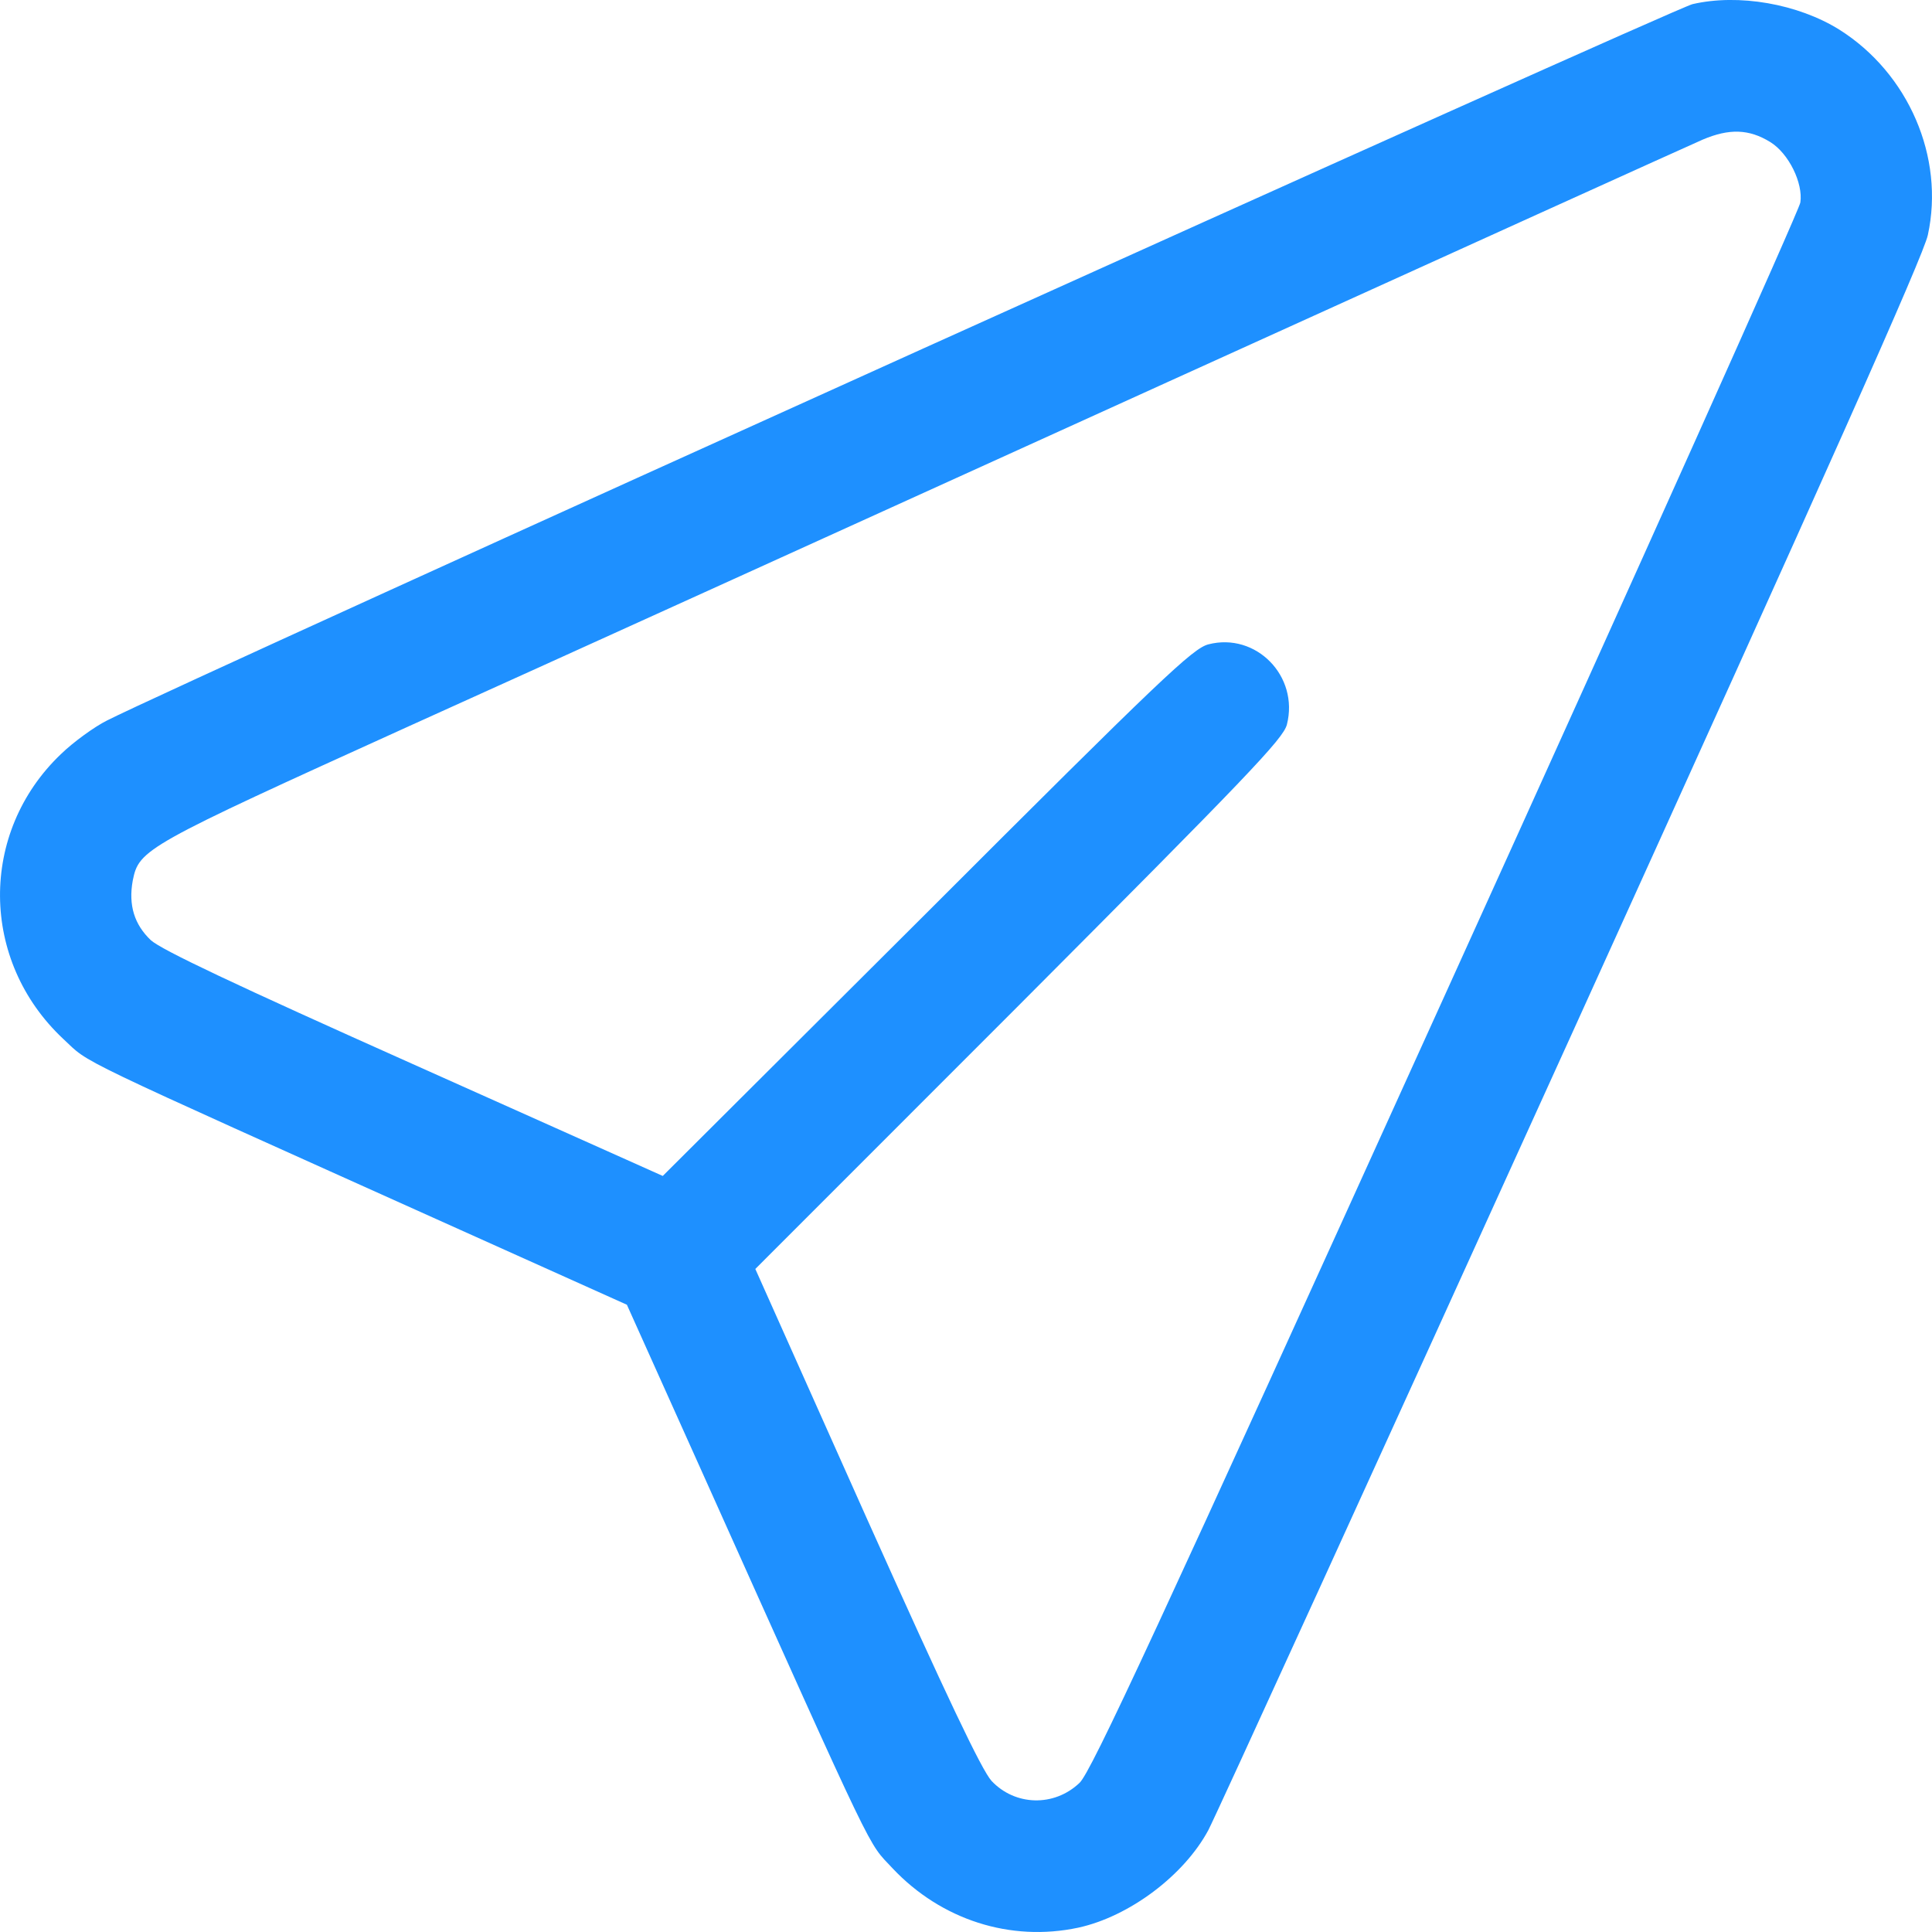 <svg width="21" height="21" viewBox="0 0 21 21" fill="none" xmlns="http://www.w3.org/2000/svg">
<g id="CTA Secondary / Post ">
<path id="Vector" d="M18.397 0.045C18.178 0.099 2.016 7.398 1.162 7.832C1.028 7.899 0.799 8.064 0.661 8.198C-0.229 9.048 -0.22 10.443 0.688 11.293C0.992 11.575 0.679 11.423 5.003 13.368L6.814 14.182L7.628 15.993C9.565 20.309 9.422 20.005 9.703 20.309C10.231 20.868 10.982 21.11 11.72 20.953C12.275 20.832 12.87 20.385 13.134 19.893C13.21 19.75 14.985 15.864 17.078 11.253C19.873 5.095 20.906 2.782 20.955 2.554C21.139 1.709 20.745 0.797 19.994 0.323C19.542 0.041 18.898 -0.071 18.397 0.045ZM19.242 1.544C19.444 1.669 19.6 1.991 19.569 2.201C19.556 2.286 17.82 6.155 15.714 10.797C12.57 17.729 11.859 19.263 11.734 19.379C11.457 19.643 11.032 19.629 10.777 19.357C10.669 19.236 10.298 18.458 9.417 16.494L8.21 13.793L11.076 10.926C13.554 8.44 13.947 8.033 13.988 7.876C14.122 7.349 13.652 6.87 13.134 7.004C12.964 7.049 12.624 7.371 10.075 9.92L7.204 12.782L4.507 11.575C2.535 10.694 1.761 10.327 1.64 10.22C1.461 10.05 1.394 9.84 1.443 9.571C1.511 9.231 1.573 9.196 4.444 7.894C5.92 7.228 9.632 5.542 12.695 4.151C15.759 2.76 18.375 1.575 18.509 1.517C18.795 1.396 19.01 1.401 19.242 1.544Z" fill="#1E90FF"/>
</g>
</svg>
